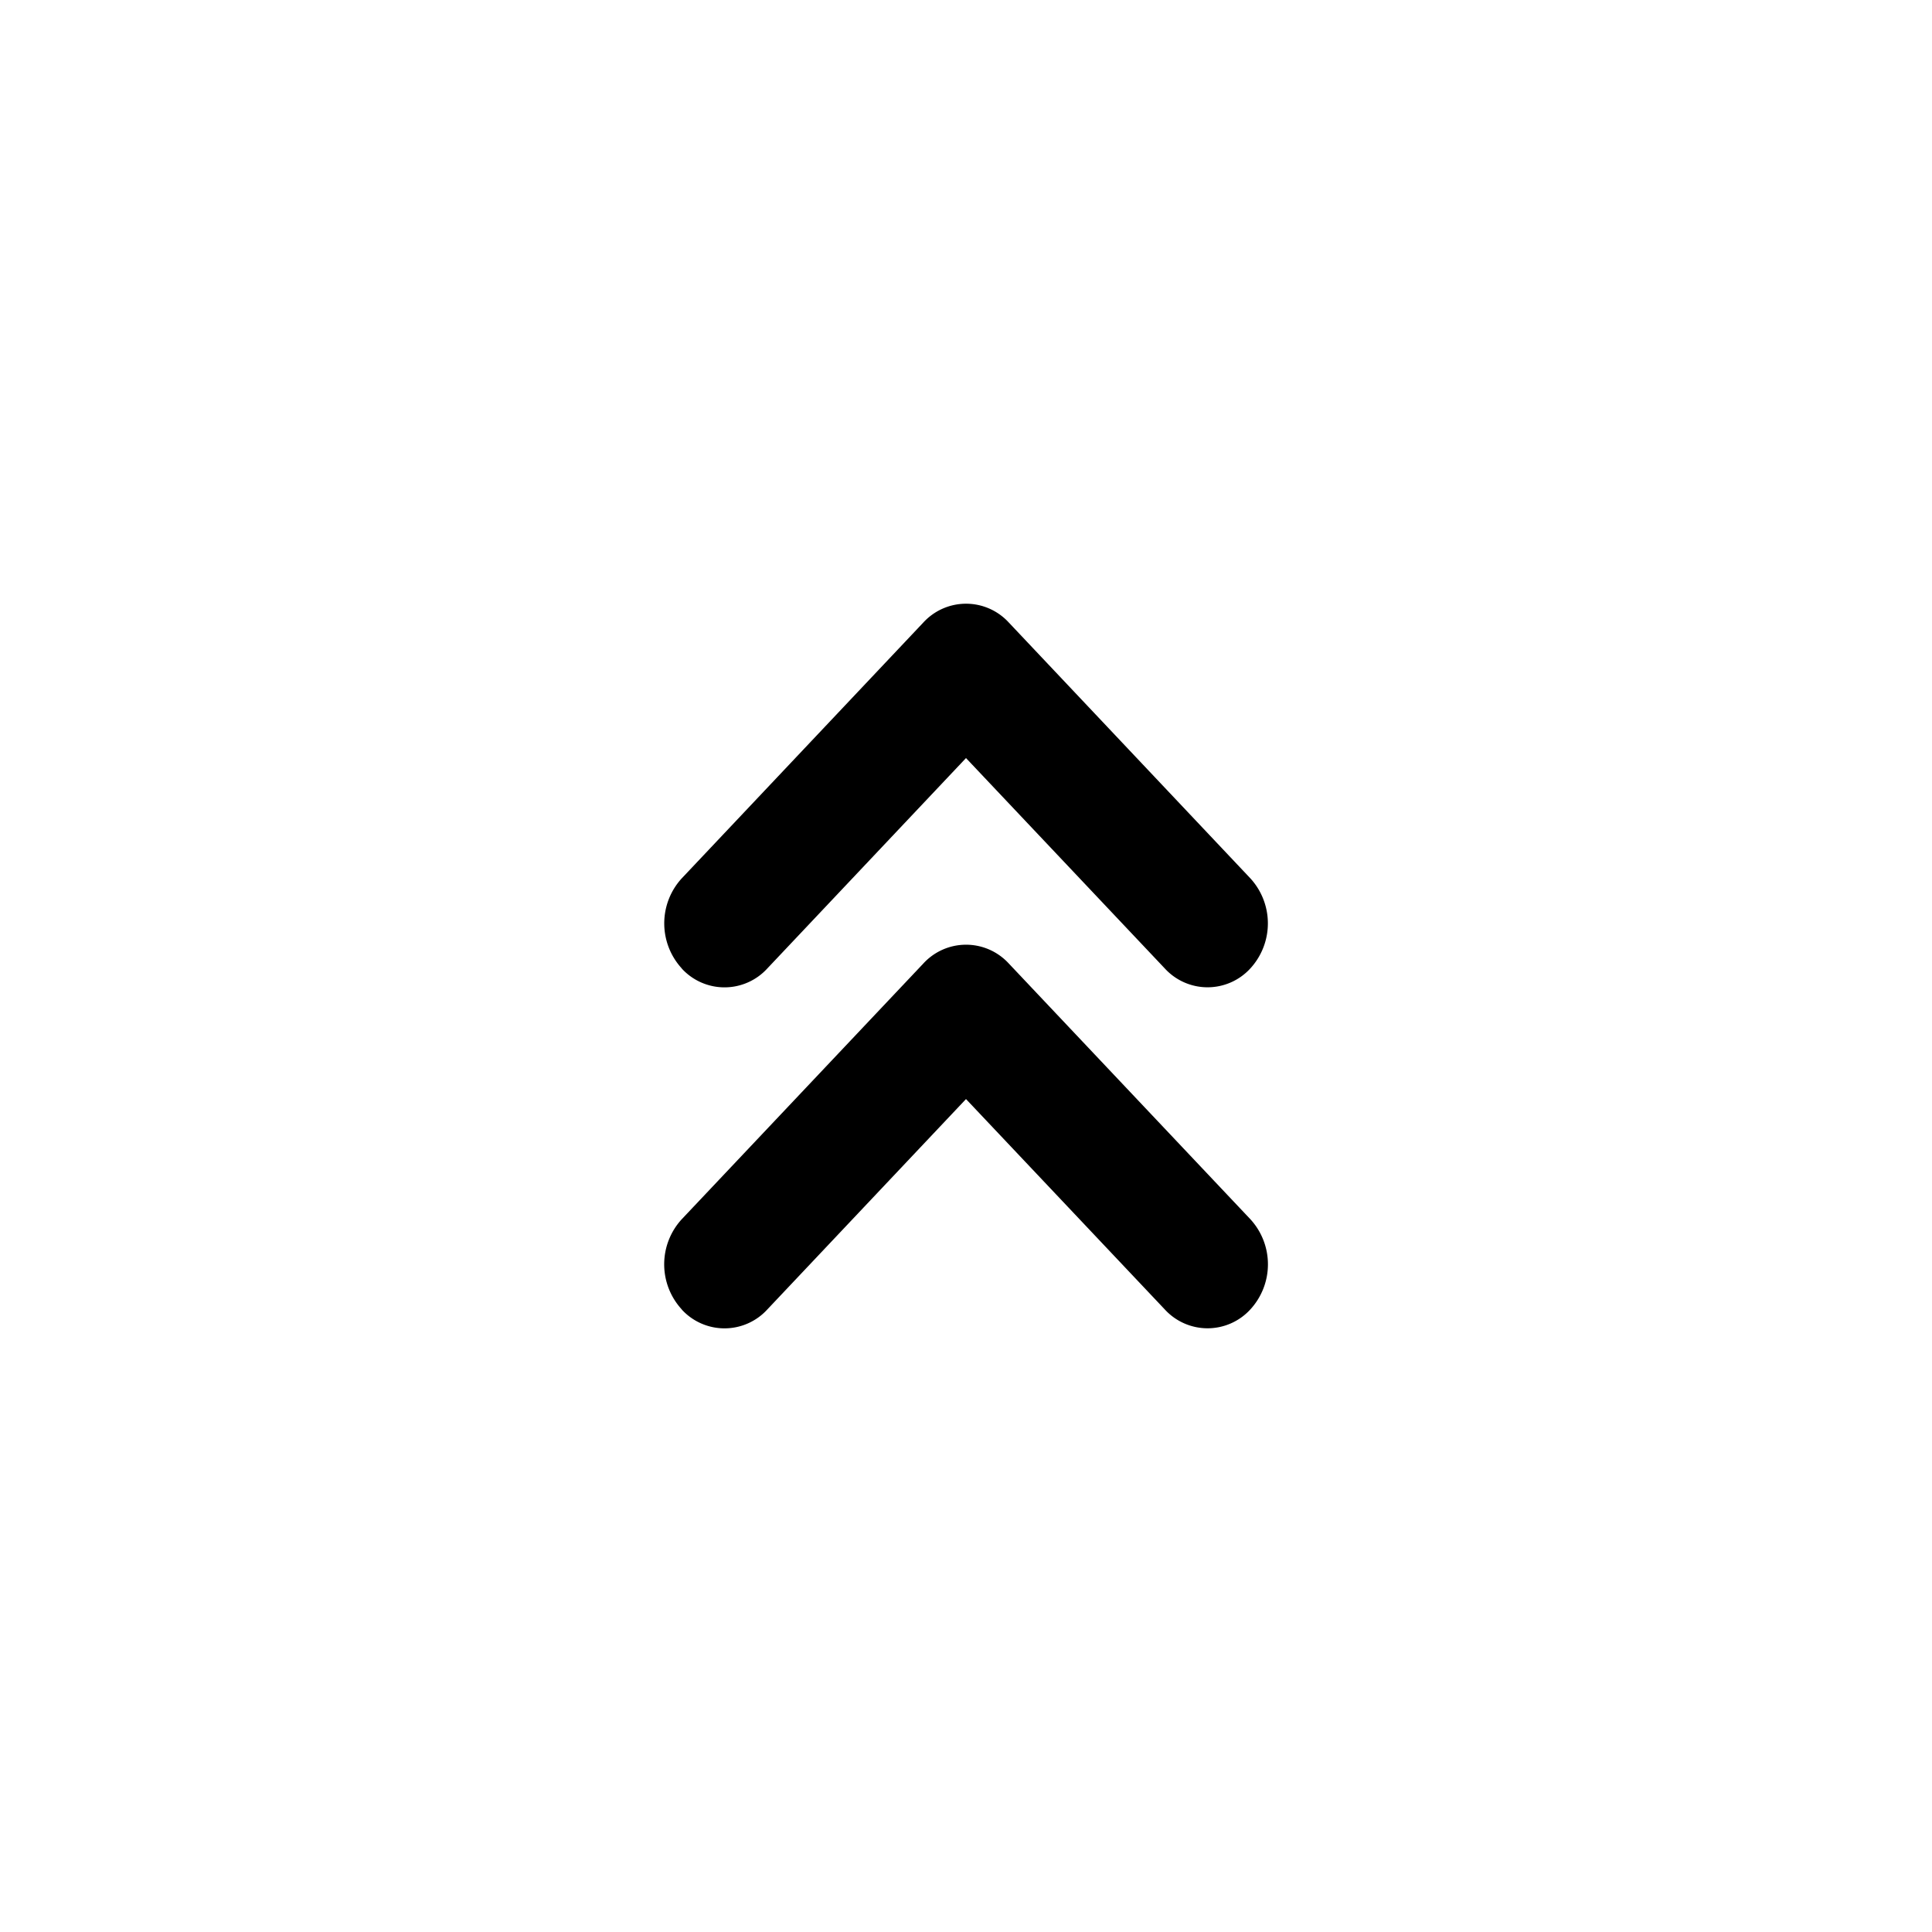 <svg xmlns="http://www.w3.org/2000/svg" width="16" height="16" fill="none" class="persona-icon" viewBox="0 0 16 16"><path fill="currentColor" fill-rule="evenodd" d="M5.647 8.021a.552.552 0 0 1 0-.748l2-2.118a.48.48 0 0 1 .707 0l2 2.118a.552.552 0 0 1 0 .748.48.48 0 0 1-.707 0L8 6.278 6.354 8.021a.48.48 0 0 1-.708 0" clip-rule="evenodd"/><path fill="currentColor" fill-rule="evenodd" d="M5.647 10.845a.552.552 0 0 1 0-.749l2-2.117a.48.48 0 0 1 .707 0l2 2.117a.552.552 0 0 1 0 .749.48.48 0 0 1-.707 0L8 9.102l-1.646 1.743a.48.48 0 0 1-.708 0" clip-rule="evenodd"/></svg>